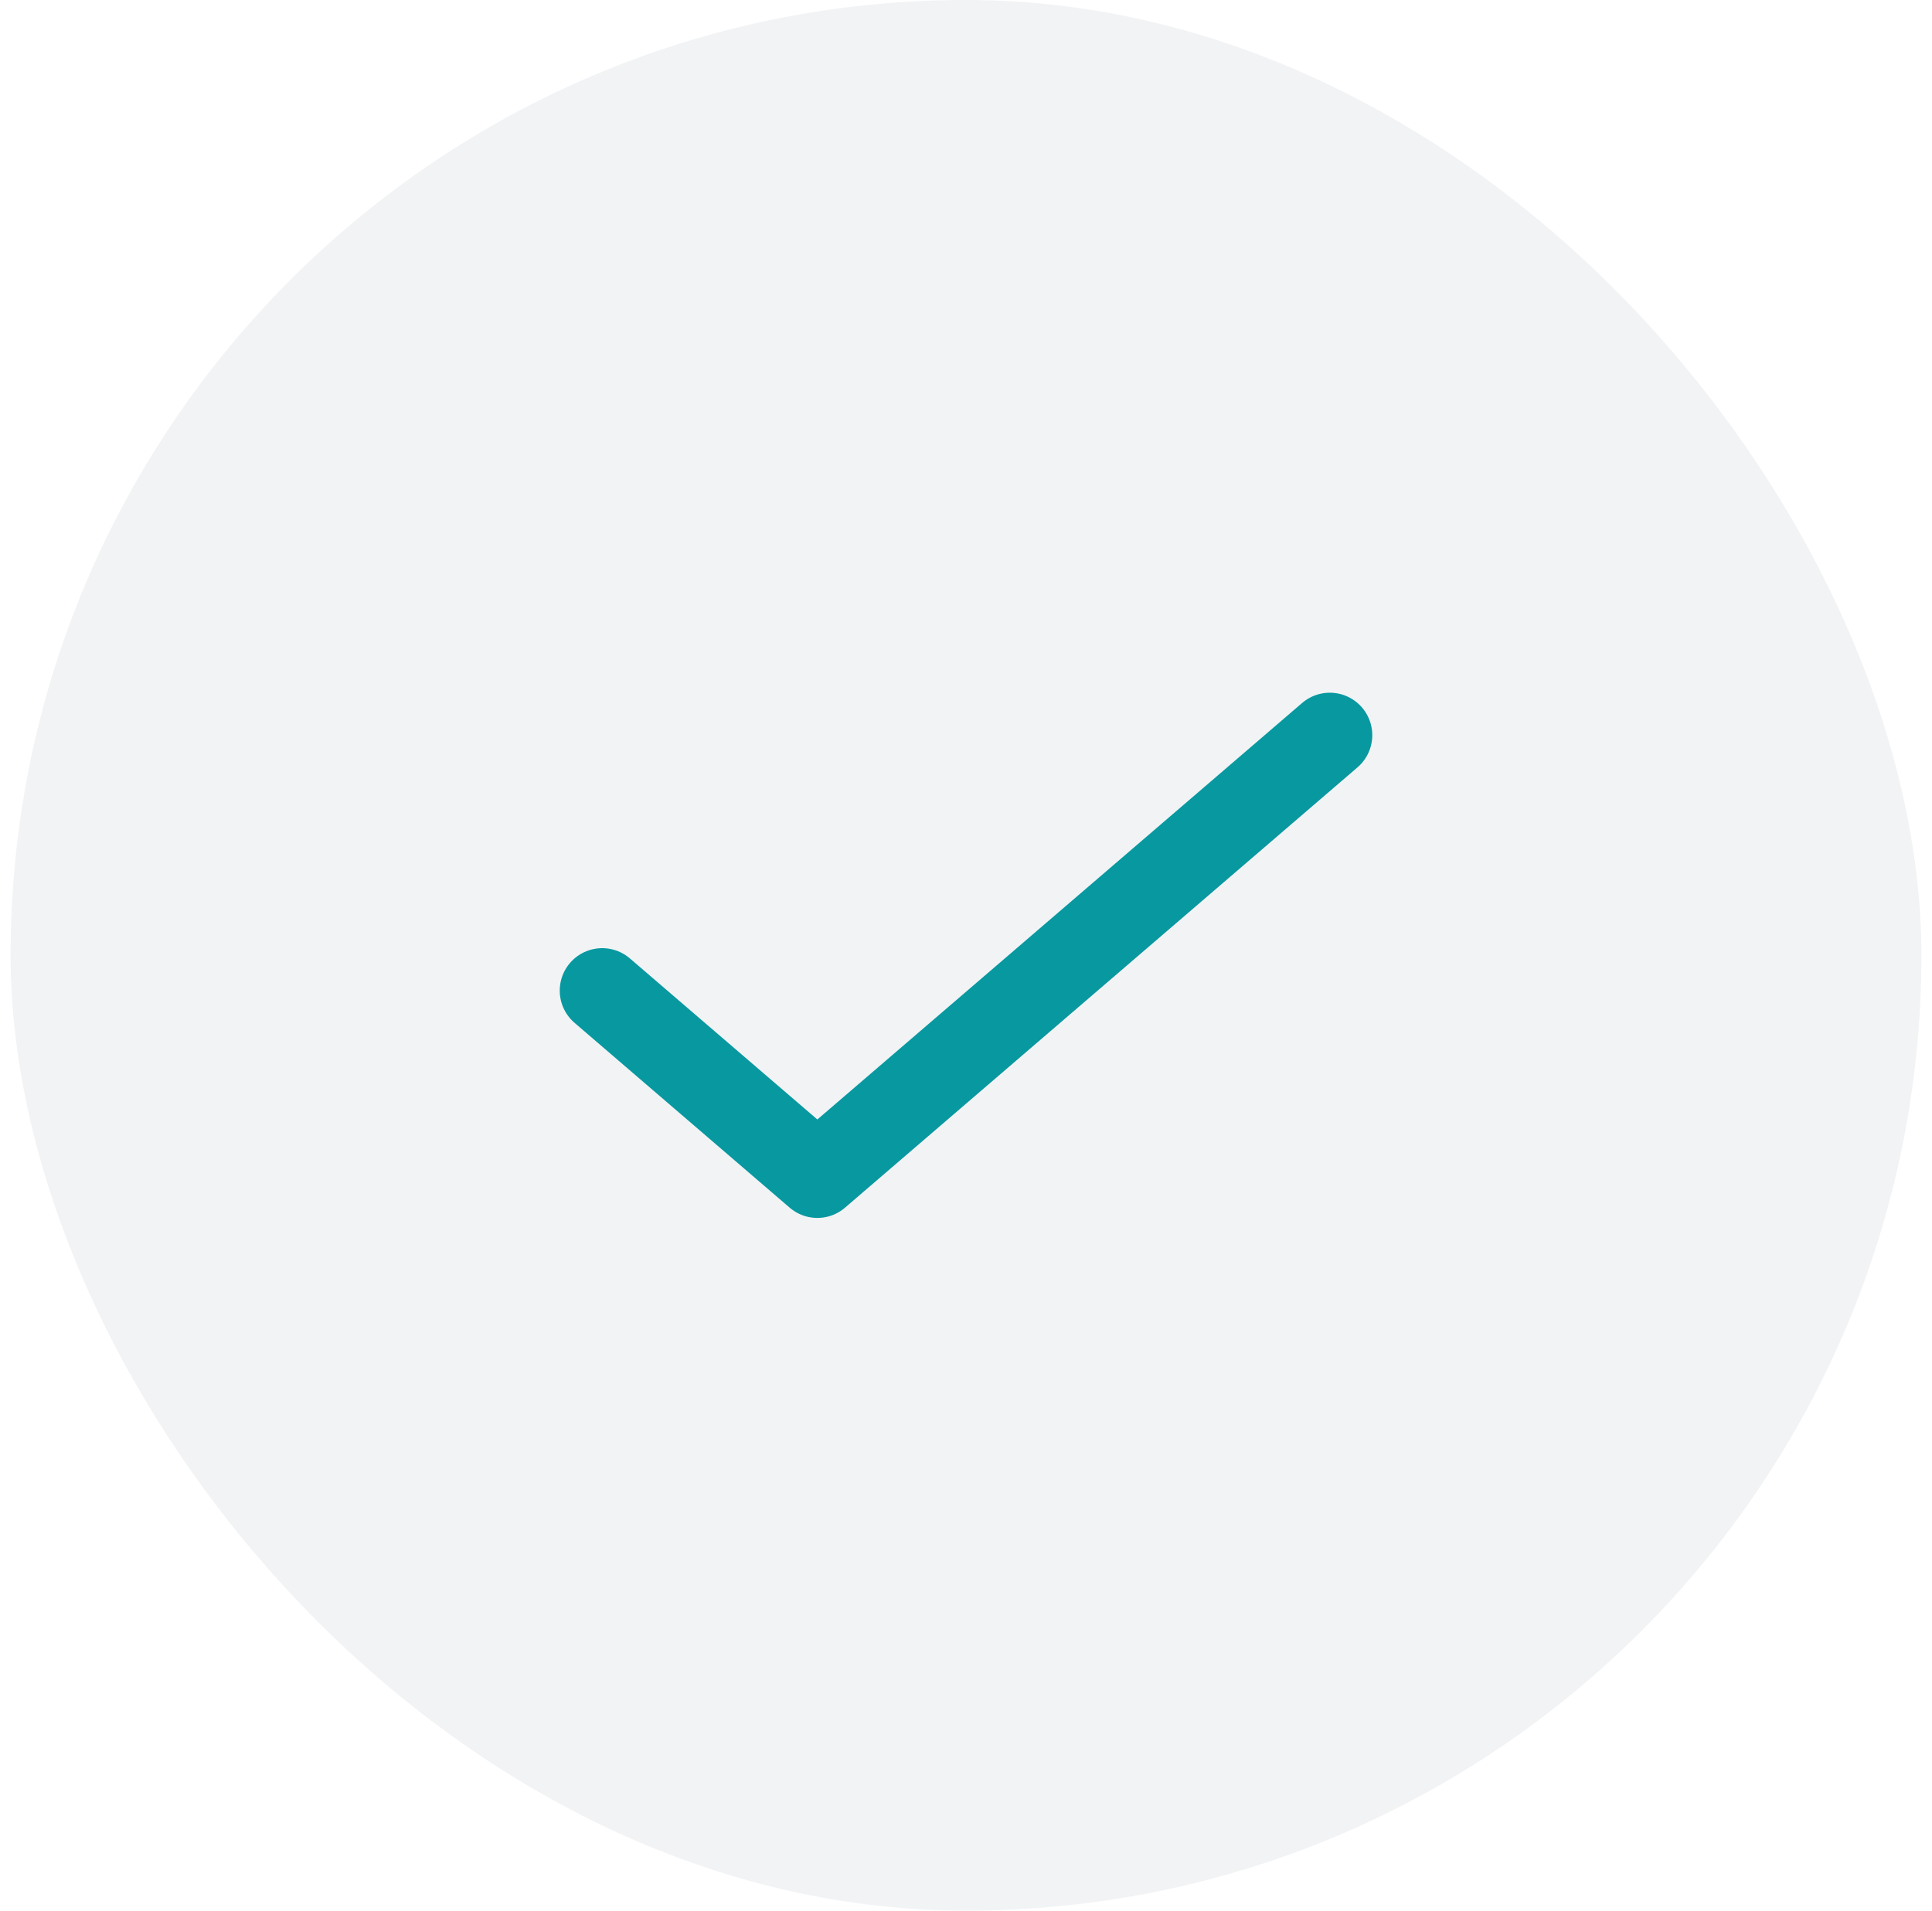 <svg width="91" height="90" viewBox="0 0 91 90" fill="none" xmlns="http://www.w3.org/2000/svg">
<rect x="0.5" width="90" height="90" rx="45" fill="#71879C" fill-opacity="0.1"/>
<path d="M28.365 46.663L38.498 55.37L62.636 34.63" stroke="#0898A0" stroke-width="4" stroke-linecap="round" stroke-linejoin="round"/>
</svg>
